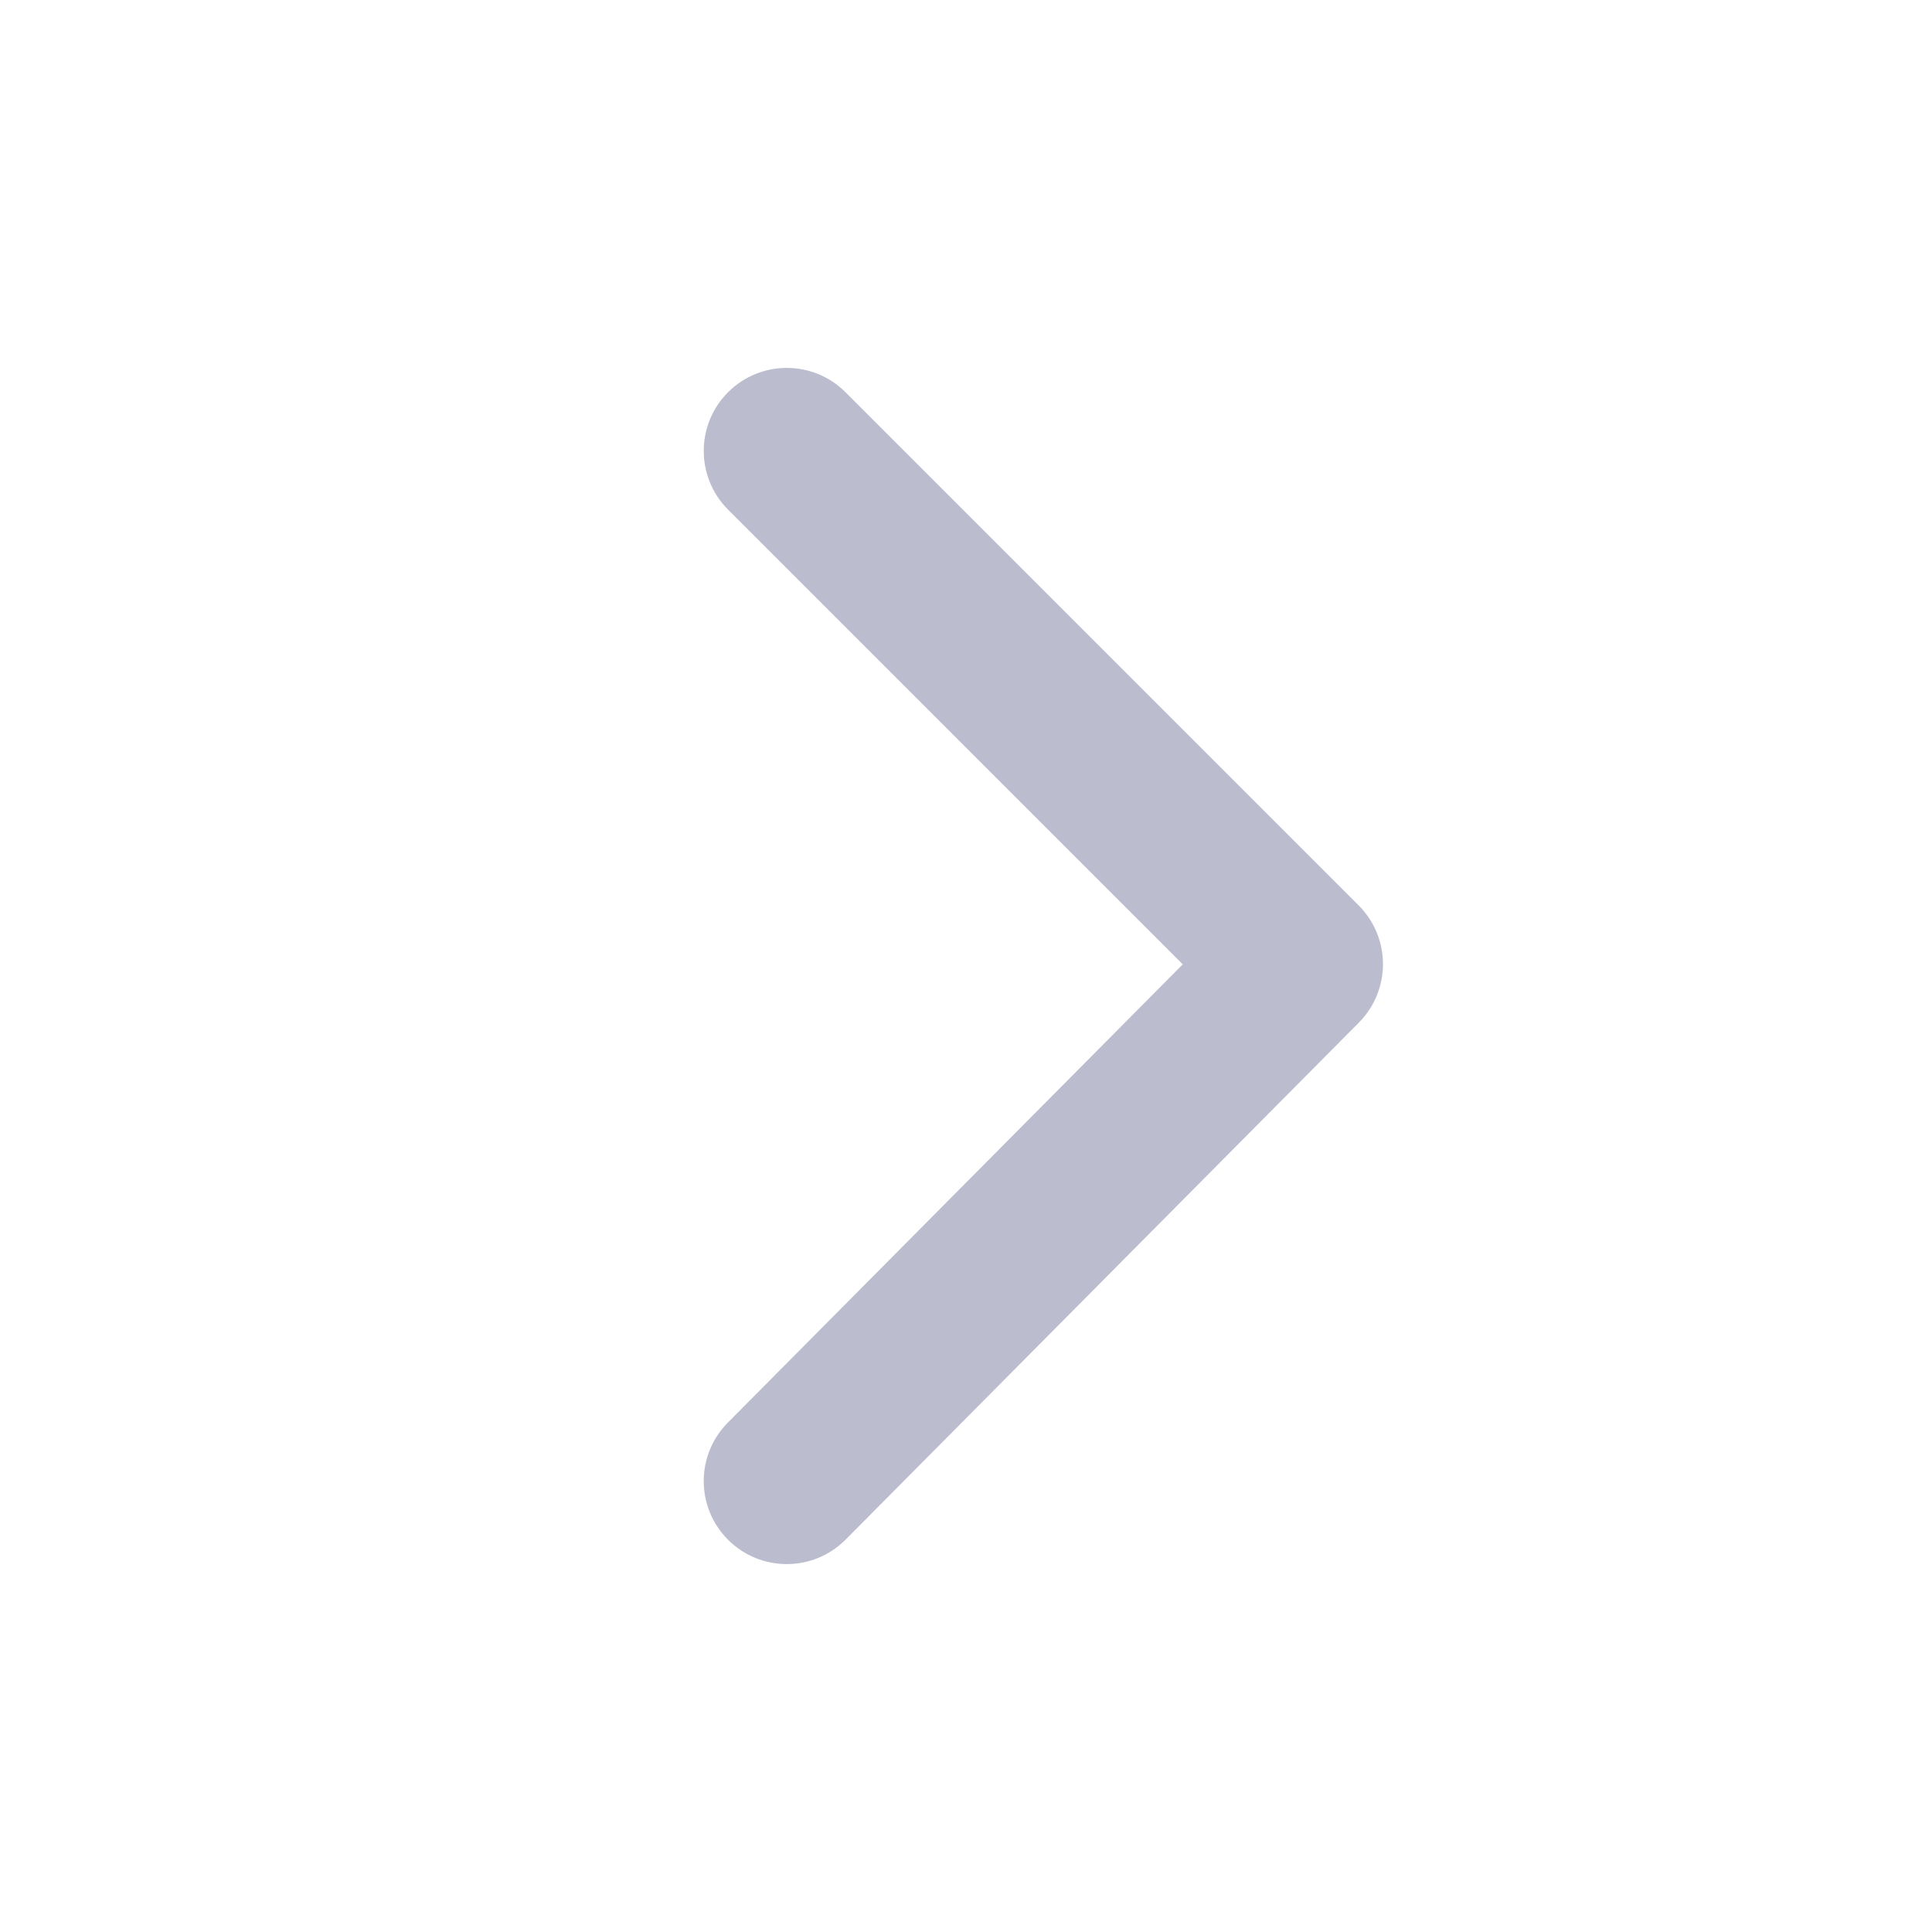 <svg width="512" height="512" viewBox="0 0 512 512" fill="none" xmlns="http://www.w3.org/2000/svg">
<path fill-rule="evenodd" clip-rule="evenodd" d="M192.944 103.944C184.352 112.535 184.352 126.465 192.944 135.056L313.444 255.557L192.887 377.001C184.327 385.624 184.378 399.553 193.001 408.113C201.624 416.673 215.553 416.622 224.113 407.999L360.113 270.999C368.651 262.399 368.626 248.513 360.056 239.944L224.056 103.944C215.465 95.352 201.535 95.352 192.944 103.944Z" fill="#BCBCCF"/>
</svg>
